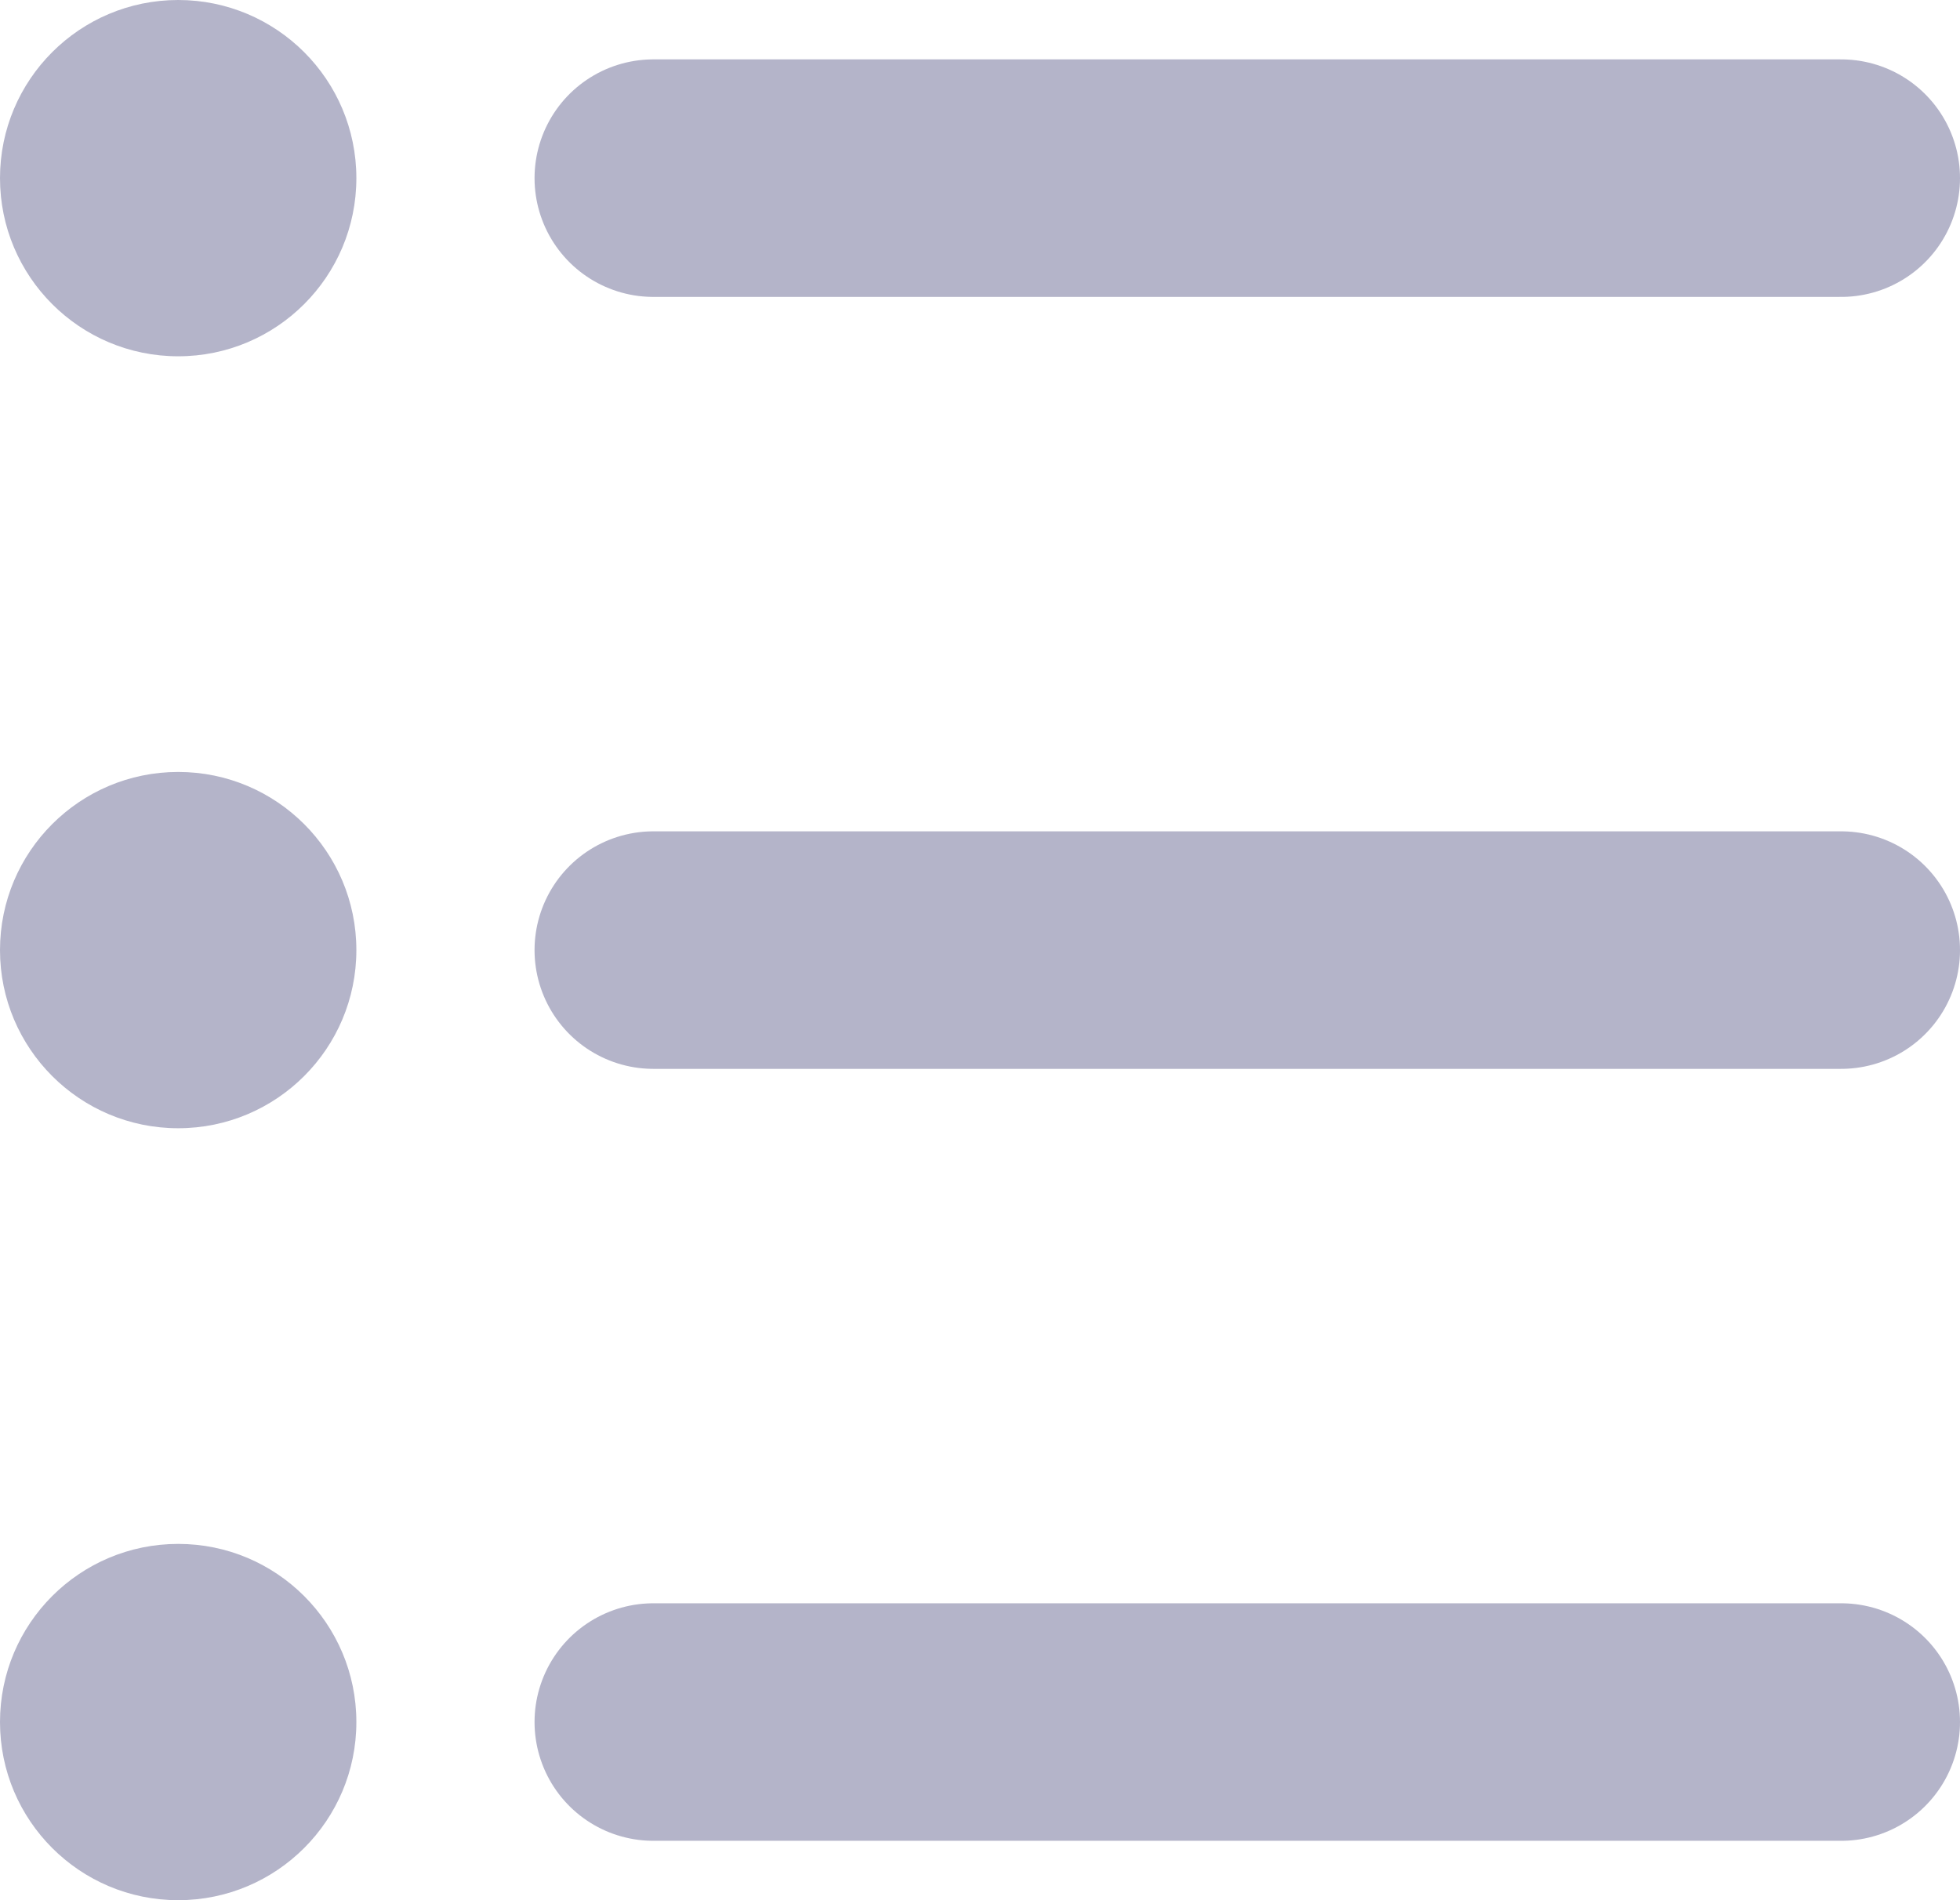 <svg id="Group_12640" data-name="Group 12640" xmlns="http://www.w3.org/2000/svg" width="16.5" height="16" viewBox="0 0 16.5 16">
  <g id="Group_12642" data-name="Group 12642">
    <line id="Line_1530" data-name="Line 1530" x2="10" transform="translate(5.5 1.5)" fill="none" stroke="#b4b4c9" stroke-linecap="round" stroke-width="2"/>
    <circle id="Ellipse_1771" data-name="Ellipse 1771" cx="1.5" cy="1.5" r="1.5" fill="#b4b4c9"/>
  </g>
  <g id="Group_12627" data-name="Group 12627" transform="translate(0 6.5)">
    <line id="Line_1531" data-name="Line 1531" x2="10" transform="translate(5.5 1.5)" fill="none" stroke="#b4b4c9" stroke-linecap="round" stroke-width="2"/>
    <circle id="Ellipse_1771" data-name="Ellipse 1771" cx="1.5" cy="1.5" r="1.5" fill="#b4b4c9"/>
  </g>
  <g id="Group_12641" data-name="Group 12641" transform="translate(0 13)">
    <line id="Line_1532" data-name="Line 1532" x2="10" transform="translate(5.5 1.5)" fill="none" stroke="#b4b4c9" stroke-linecap="round" stroke-width="2"/>
    <circle id="Ellipse_1771" data-name="Ellipse 1771" cx="1.5" cy="1.5" r="1.5" fill="#b4b4c9"/>
  </g>
</svg>
